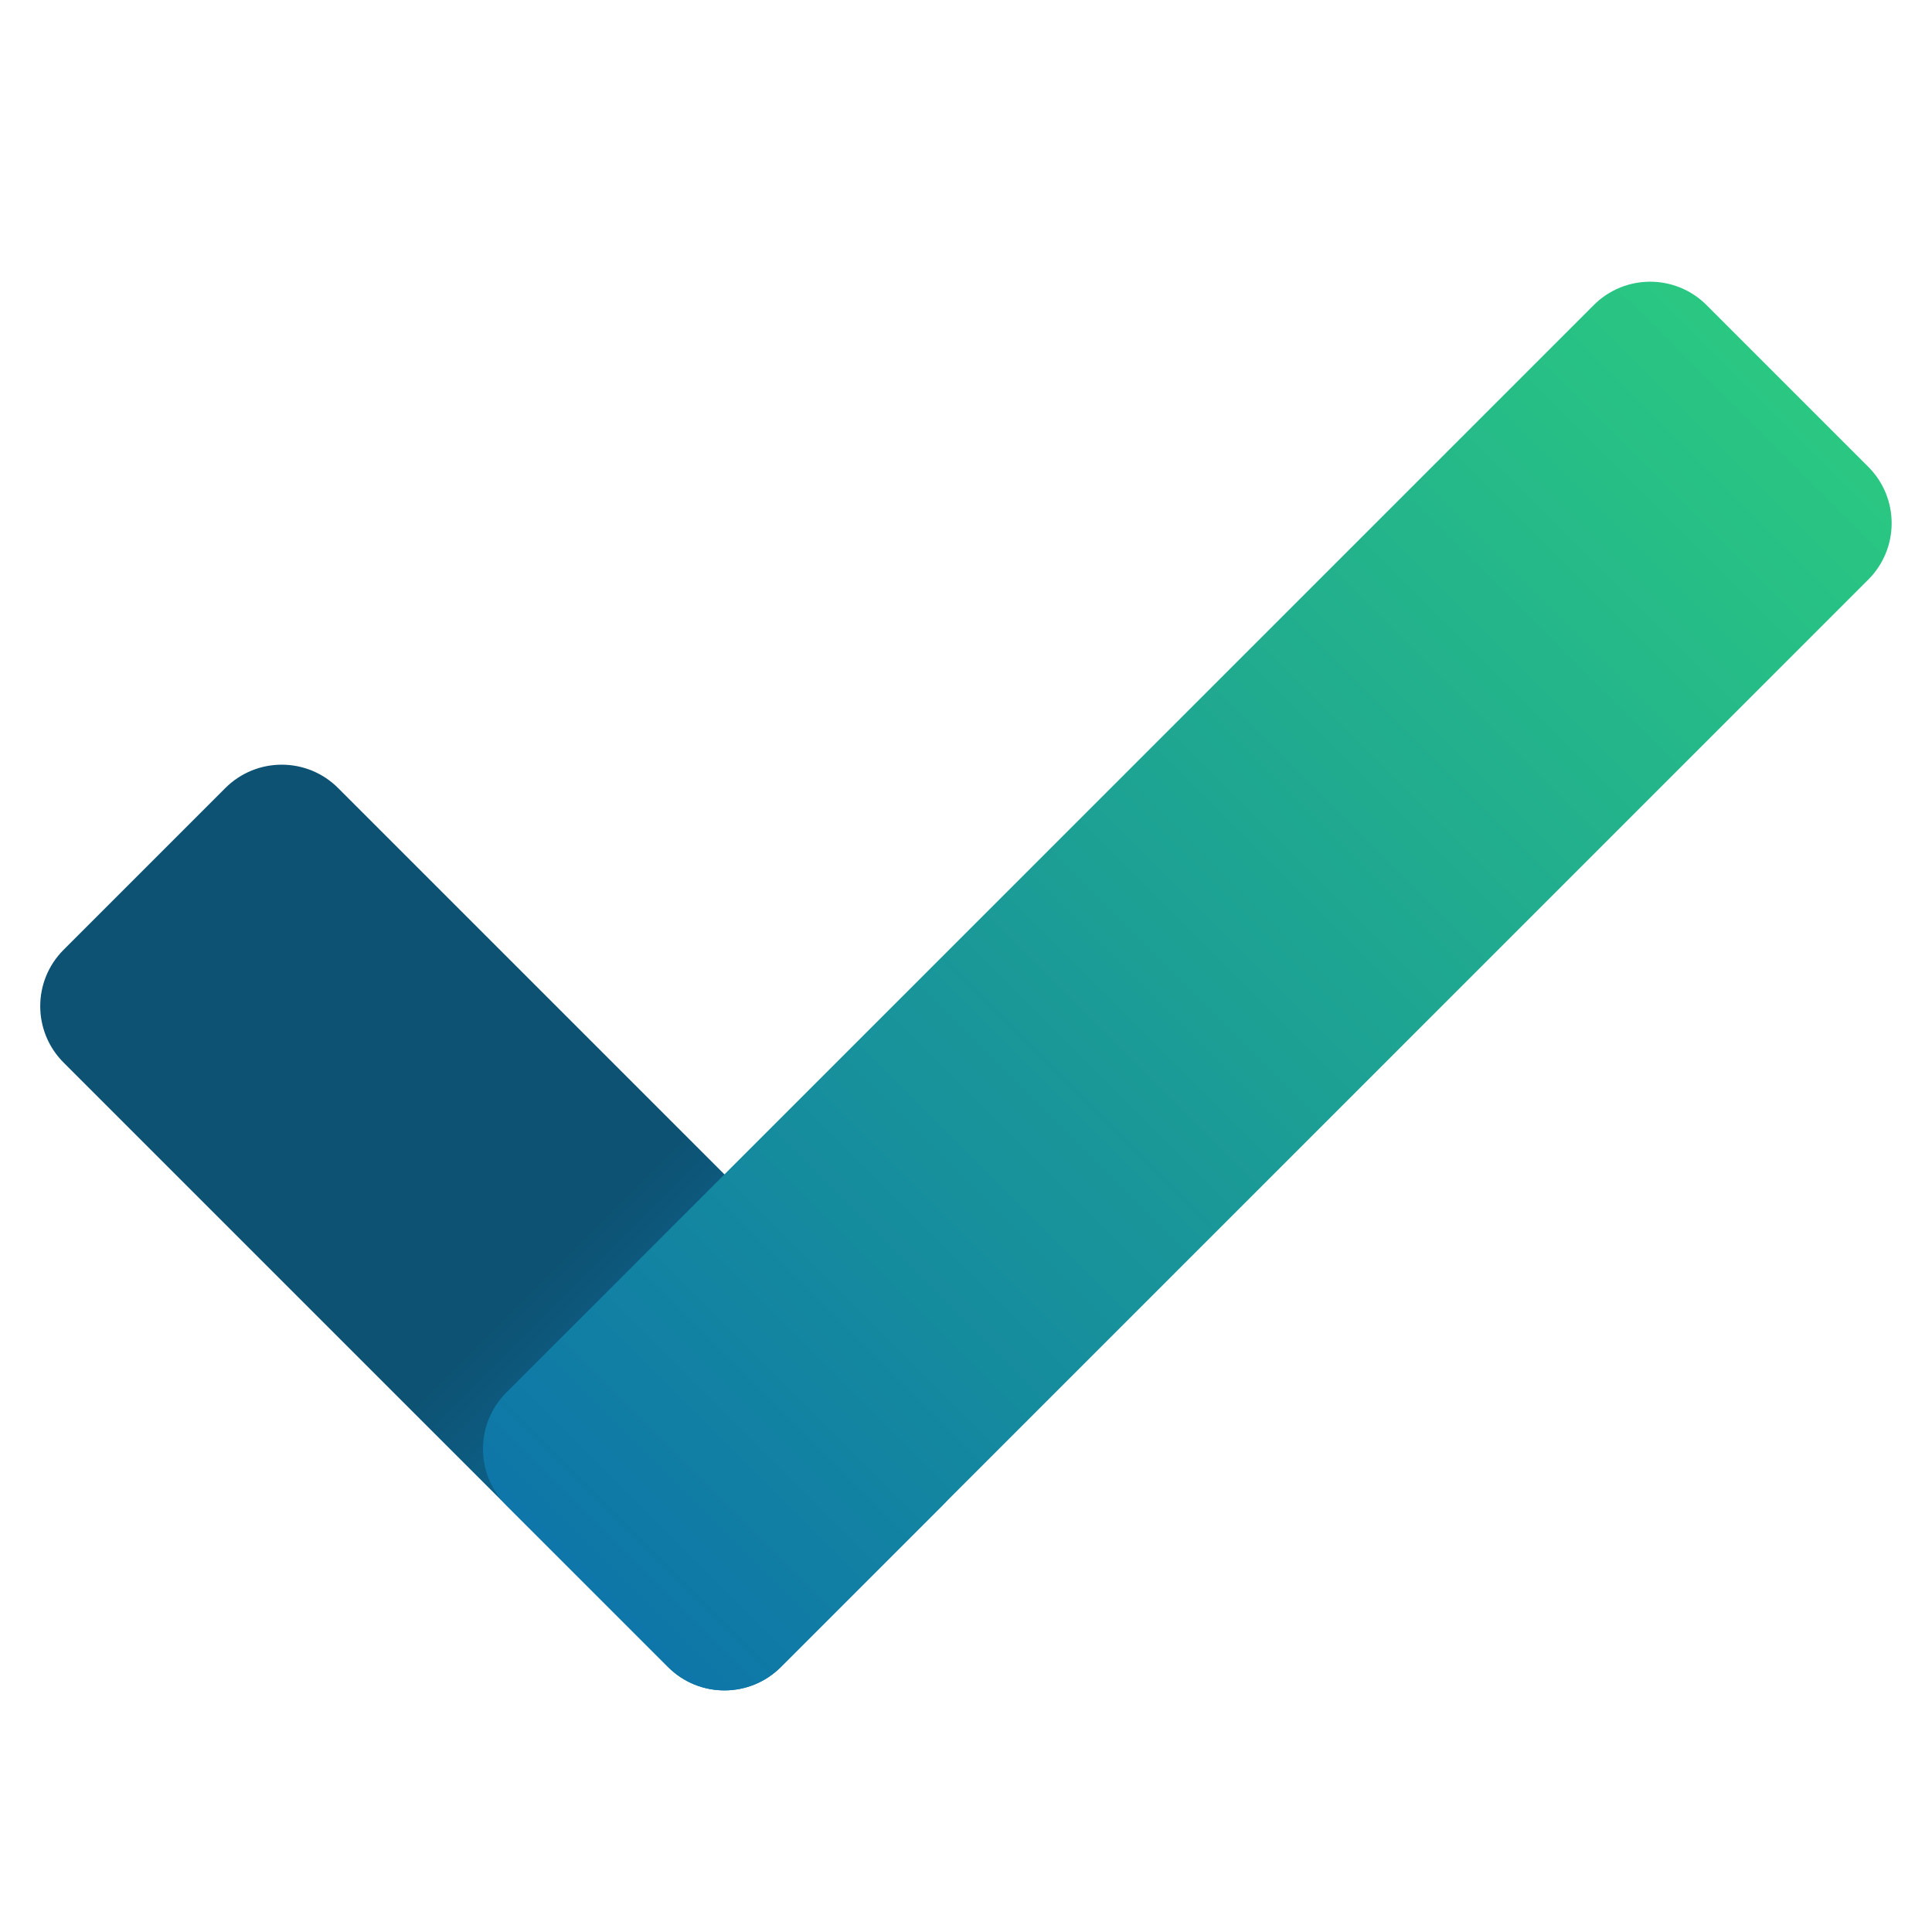 <svg xmlns="http://www.w3.org/2000/svg" xmlns:xlink="http://www.w3.org/1999/xlink" viewBox="0,0,256,256" width="48px" height="48px"><defs><linearGradient x1="21.241" y1="39.241" x2="3.541" y2="21.541" gradientUnits="userSpaceOnUse" id="color-1"><stop offset="0.108" stop-color="#0e76a8"></stop><stop offset="0.433" stop-color="#0d5273"></stop></linearGradient><linearGradient x1="44.41" y1="9.59" x2="14.59" y2="39.411" gradientUnits="userSpaceOnUse" id="color-2"><stop offset="0" stop-color="#2ac782"></stop><stop offset="1" stop-color="#0e76a8"></stop></linearGradient></defs><g fill="none" fill-rule="nonzero" stroke="none" stroke-width="1" stroke-linecap="butt" stroke-linejoin="miter" stroke-miterlimit="10" stroke-dasharray="" stroke-dashoffset="0" font-family="none" font-weight="none" font-size="none" text-anchor="none" style="mix-blend-mode: normal"><g transform="scale(5.333,5.333)"><path d="M16.599,41.42l-15.019,-15.019c-0.774,-0.774 -0.774,-2.028 0,-2.802l4.019,-4.019c0.774,-0.774 2.028,-0.774 2.802,0l15.019,15.019c0.774,0.774 0.774,2.028 0,2.802l-4.019,4.019c-0.774,0.773 -2.028,0.773 -2.802,0z" fill="url(#color-1)"></path><path d="M12.58,34.599l27.019,-27.019c0.774,-0.774 2.028,-0.774 2.802,0l4.019,4.019c0.774,0.774 0.774,2.028 0,2.802l-27.019,27.019c-0.774,0.774 -2.028,0.774 -2.802,0l-4.019,-4.019c-0.773,-0.774 -0.773,-2.028 0,-2.802z" fill="url(#color-2)"></path></g></g></svg>